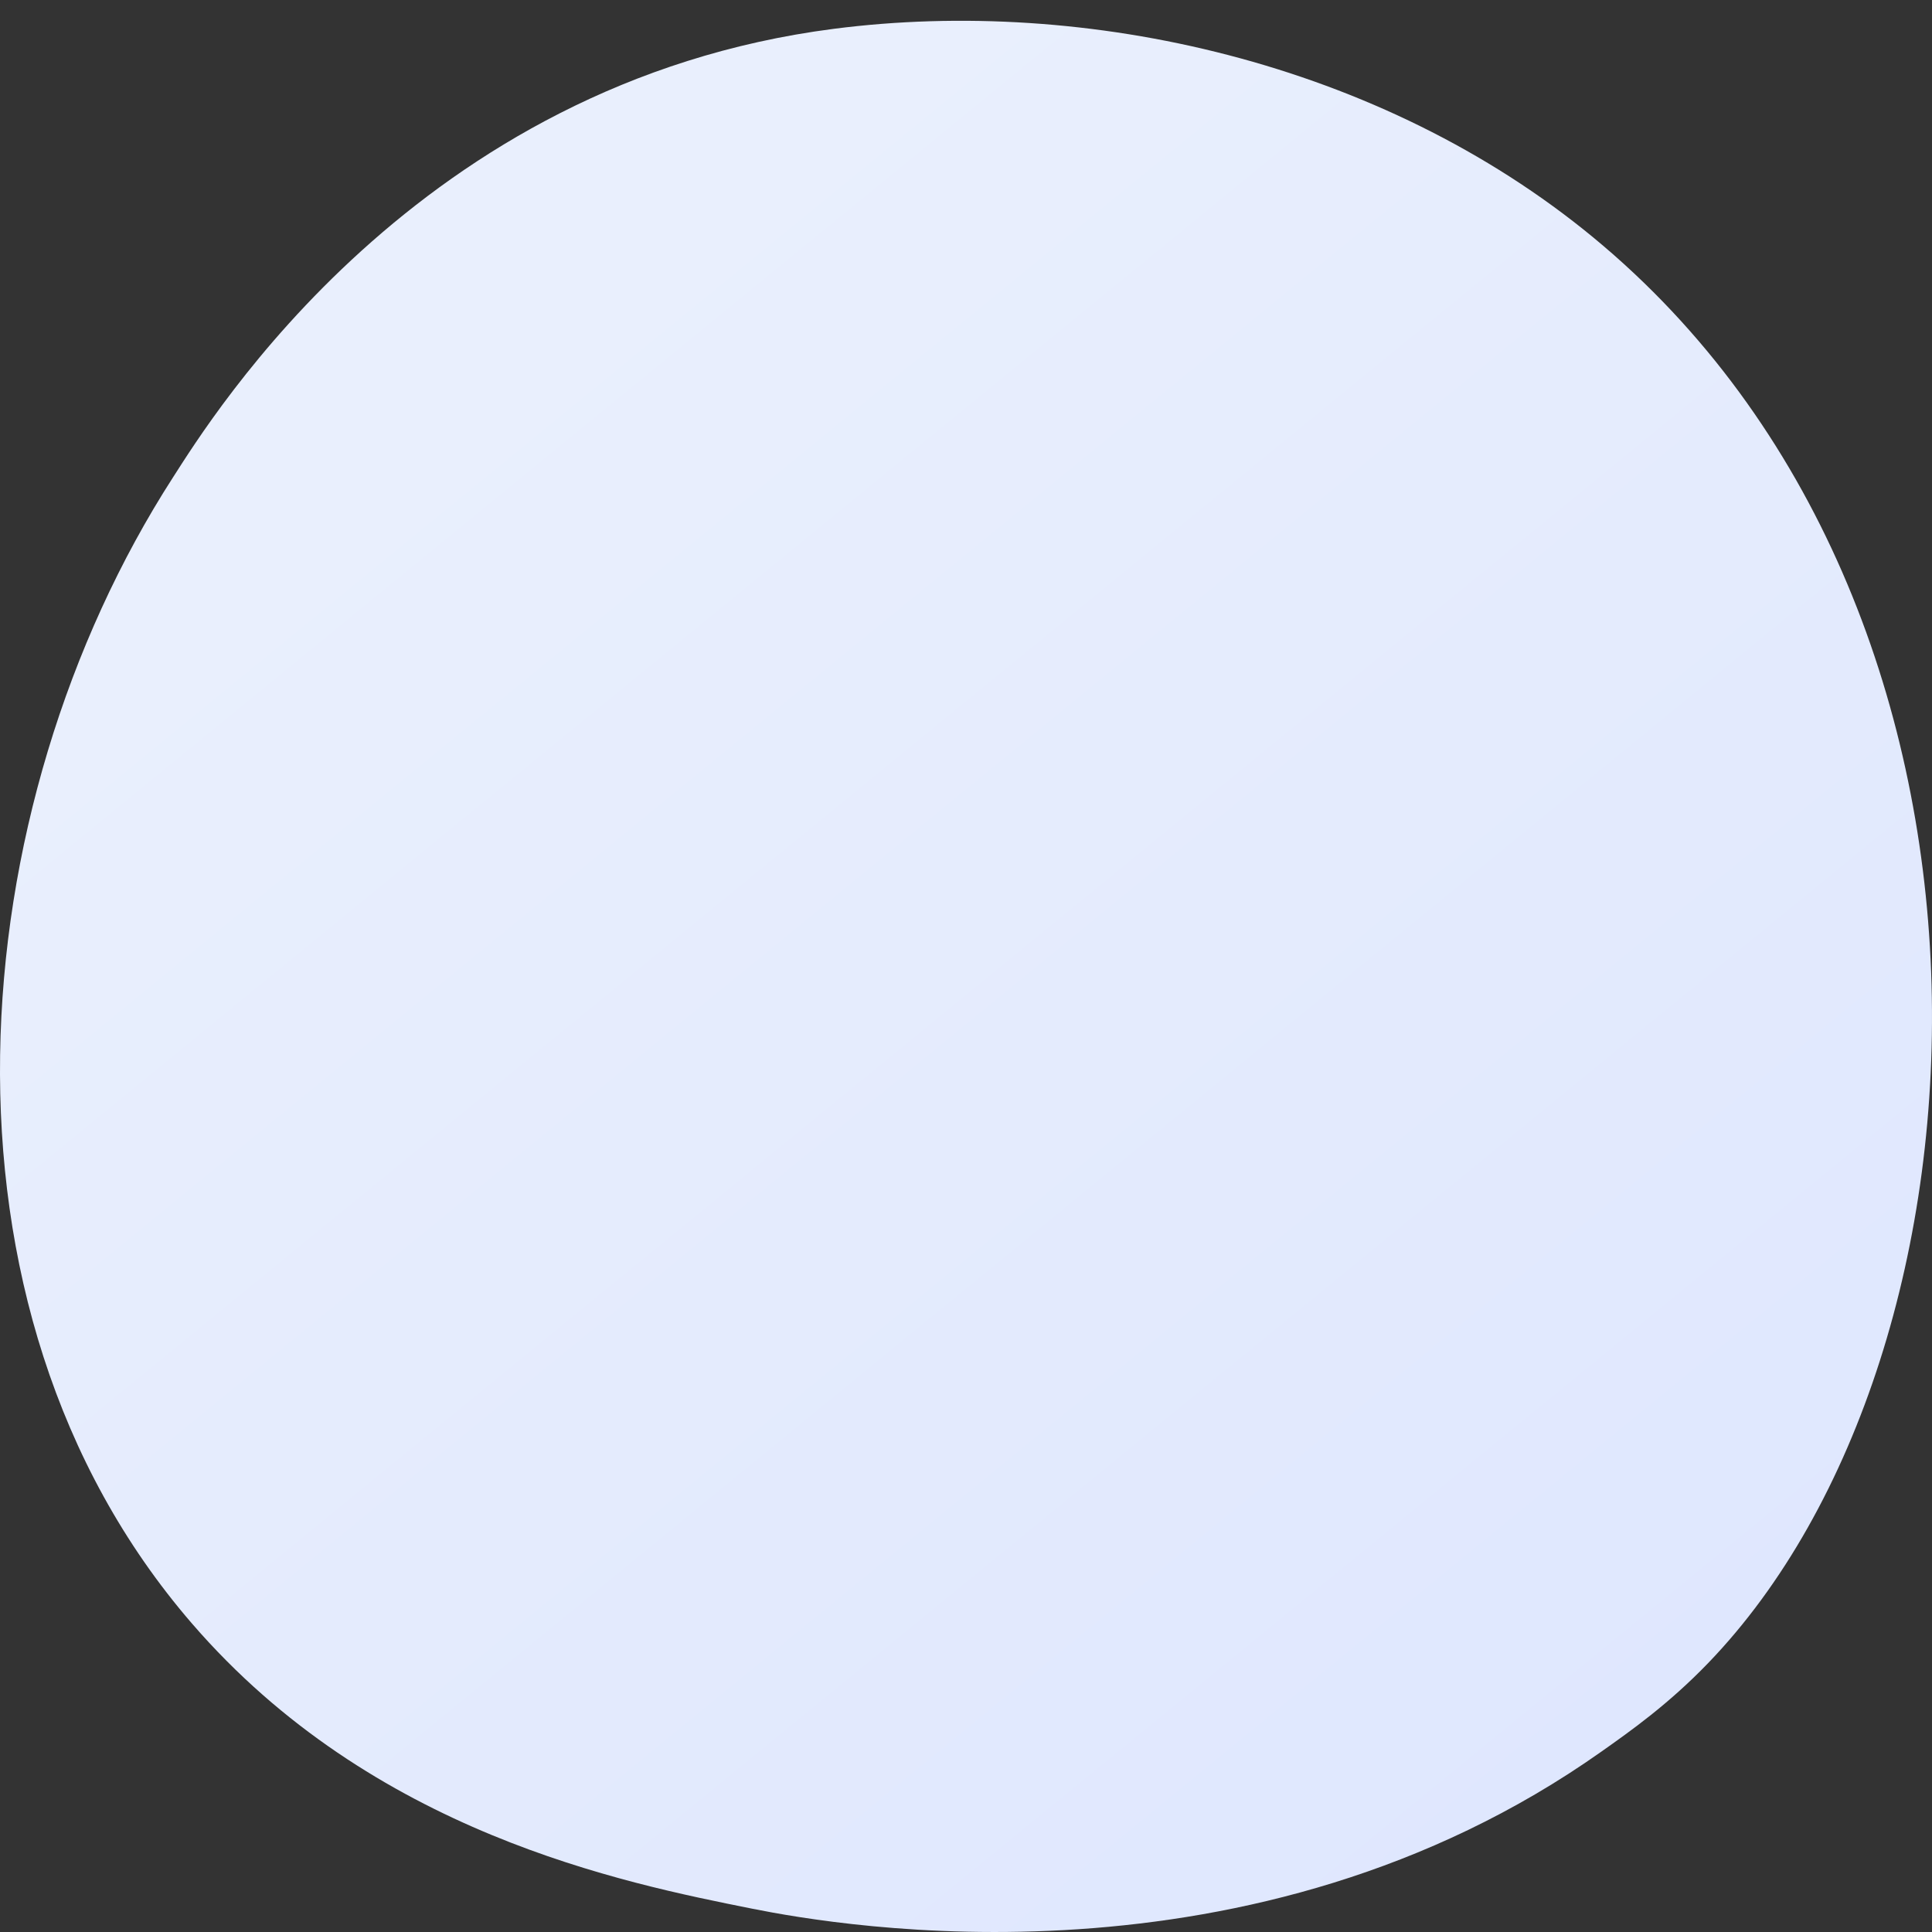 <svg width="88" height="88" viewBox="0 0 88 88" fill="none" xmlns="http://www.w3.org/2000/svg" xmlns:xlink="http://www.w3.org/1999/xlink">
<rect x="0" y="0" width="88" height="88" fill="#333333" stroke="none"/>
<path d="M77.8,75.755C75.993,77.628 74.283,78.836 72.932,79.79C57.053,91.009 38.264,87.739 34.27,86.94C28.374,85.761 16.975,83.481 8.735,73.939C-3.733,59.503 -1.792,36.759 7.879,21.745C9.648,18.999 18.992,3.757 37.984,1.312C49.477,-0.167 62.875,2.817 72.577,10.82C92.943,27.621 91.493,61.56 77.8,75.755Z" fill="url(#pf_0_14_230)"/>
<defs>
<linearGradient id="pf_0_14_230" x1="99.442" y1="113.693" x2="20.772" y2="17.492" gradientUnits="userSpaceOnUse">
<stop stop-color="#DAE3FE"/>
<stop offset="1" stop-color="#E9EFFD"/>
</linearGradient>
</defs>
</svg>
